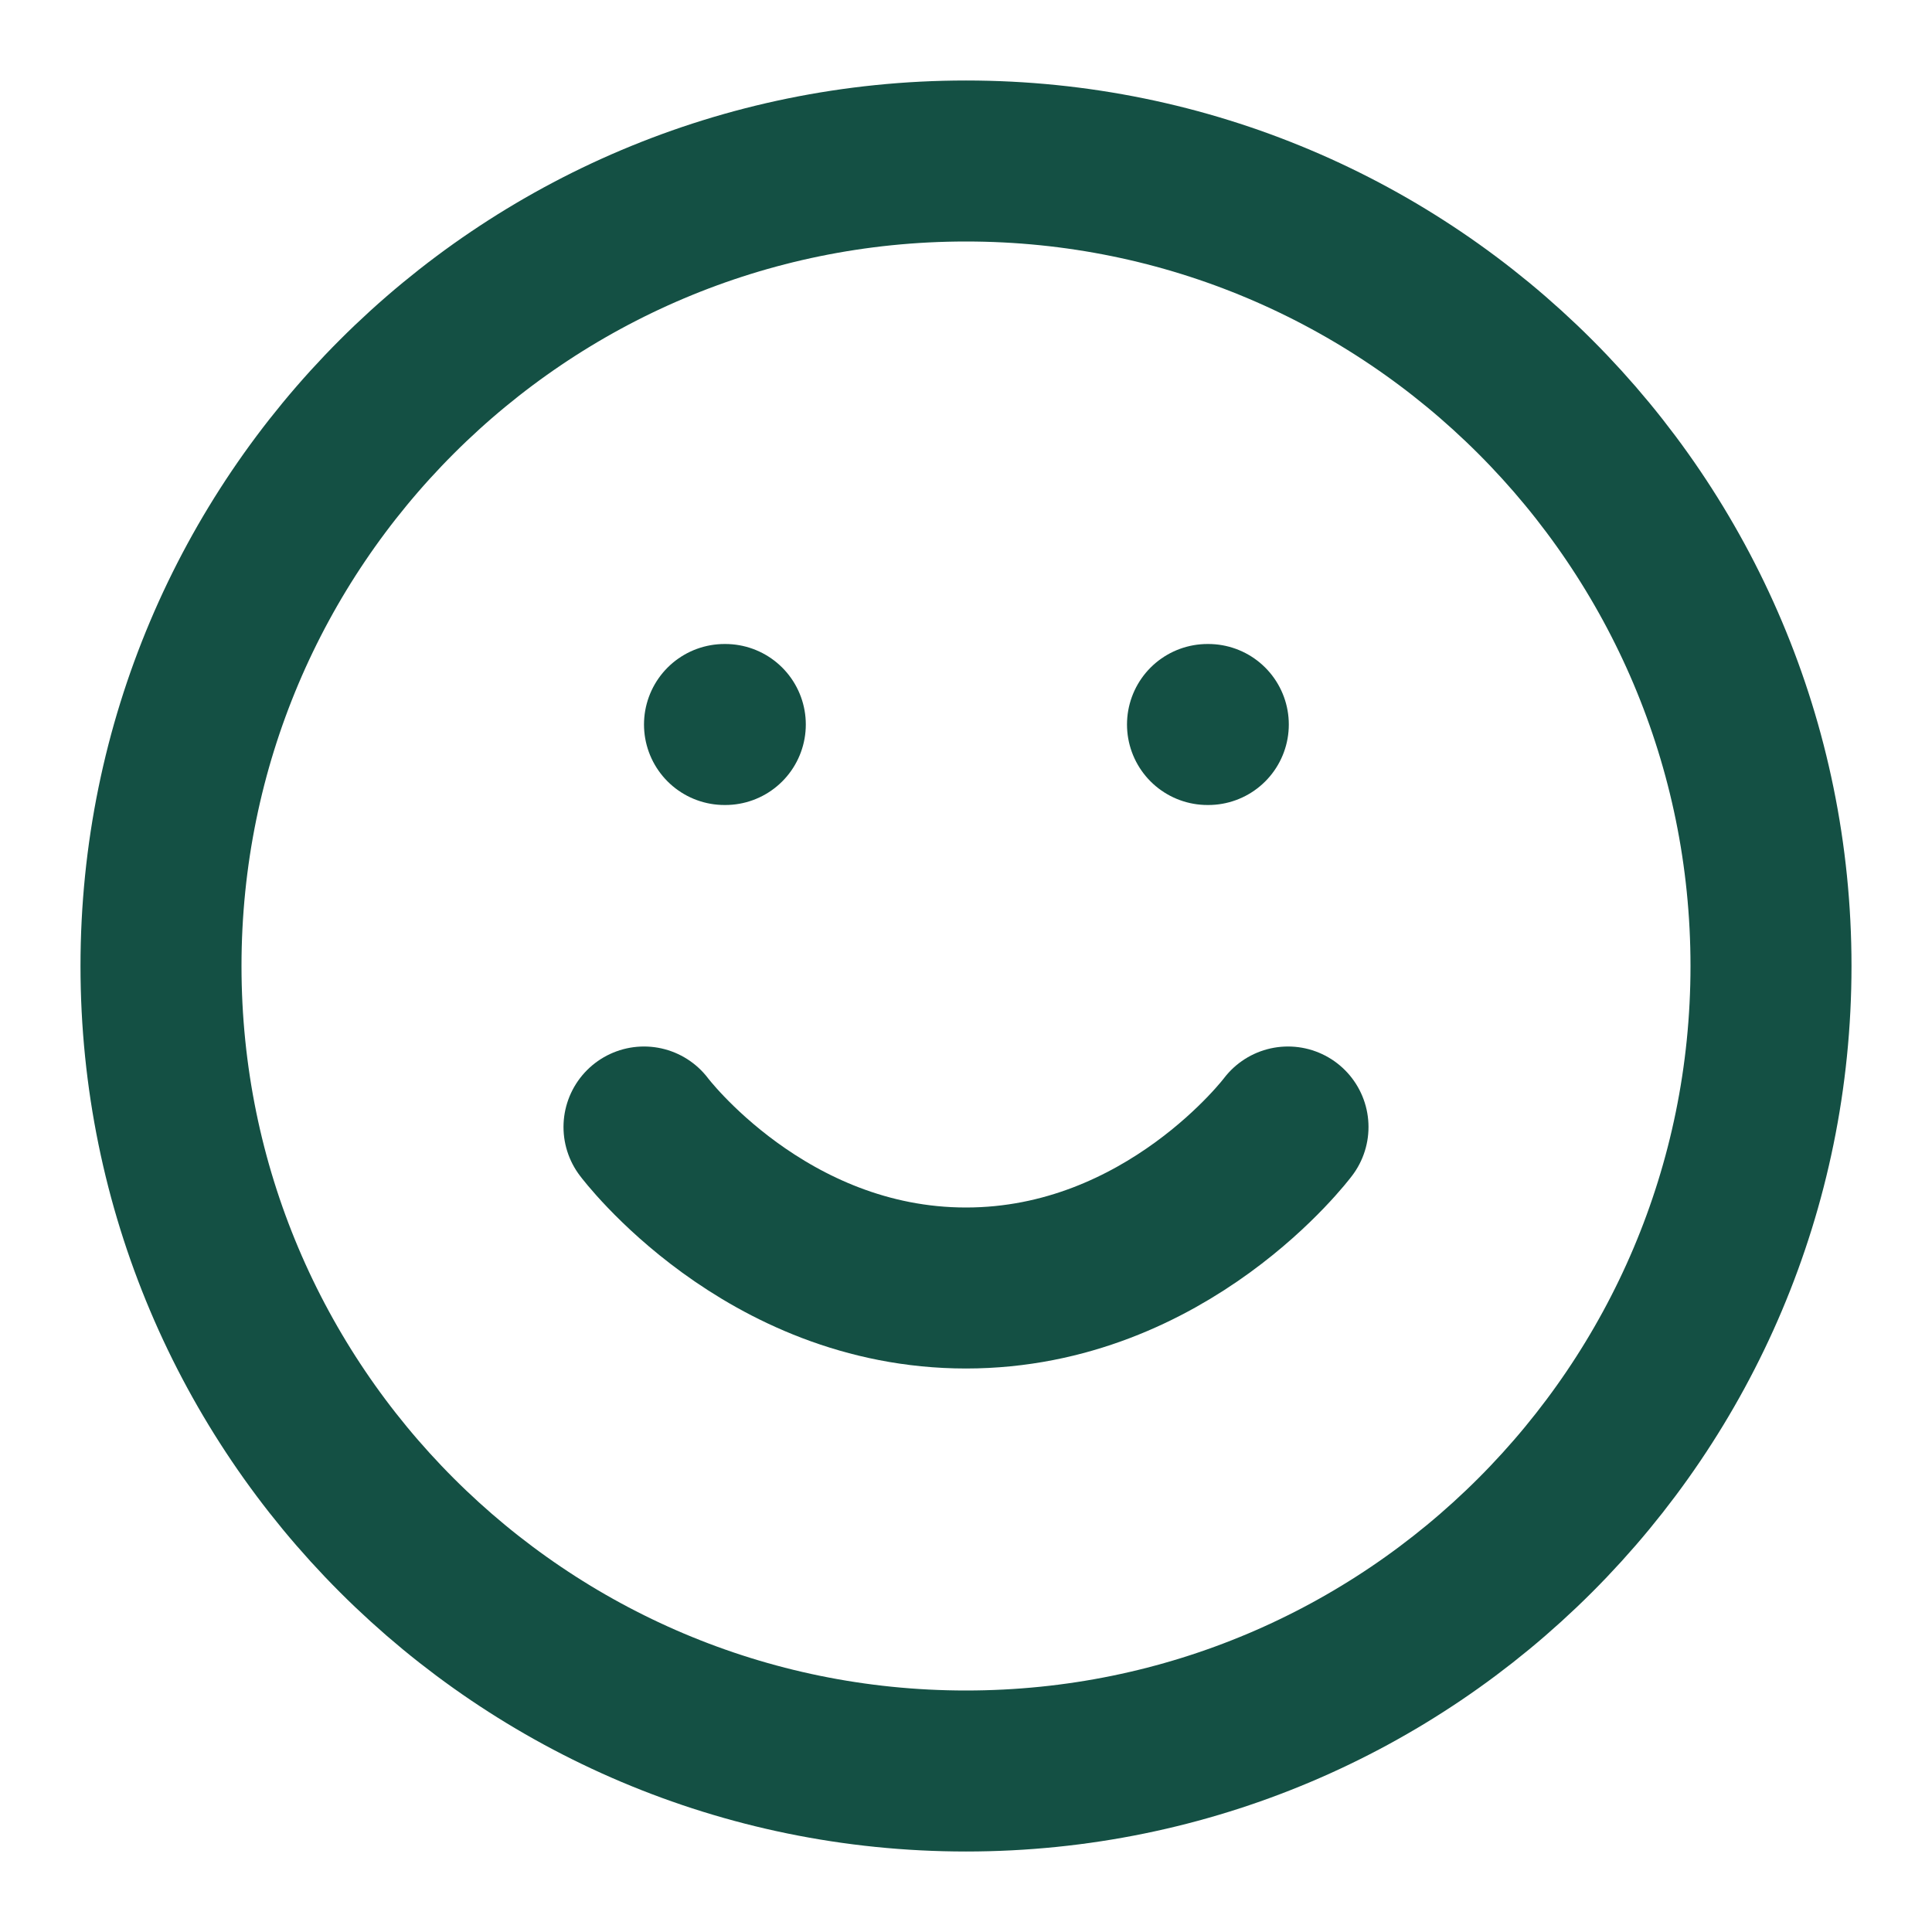 <svg width="24" height="24" viewBox="0 0 24 24" fill="none" xmlns="http://www.w3.org/2000/svg">
<g id="smile">
<path id="Vector" d="M12 22C17.523 22 22 17.523 22 12C22 6.477 17.523 2 12 2C6.477 2 2 6.477 2 12C2 17.523 6.477 22 12 22Z" stroke="#145044" stroke-width="2" stroke-linecap="round" stroke-linejoin="round"/>
<path id="Vector_2" d="M8 14C8 14 9.5 16 12 16C14.5 16 16 14 16 14" stroke="#145044" stroke-width="2" stroke-linecap="round" stroke-linejoin="round"/>
<path id="Vector_3" d="M9 9H9.01" stroke="#145044" stroke-width="2" stroke-linecap="round" stroke-linejoin="round"/>
<path id="Vector_4" d="M15 9H15.01" stroke="#145044" stroke-width="2" stroke-linecap="round" stroke-linejoin="round"/>
</g>
</svg>
